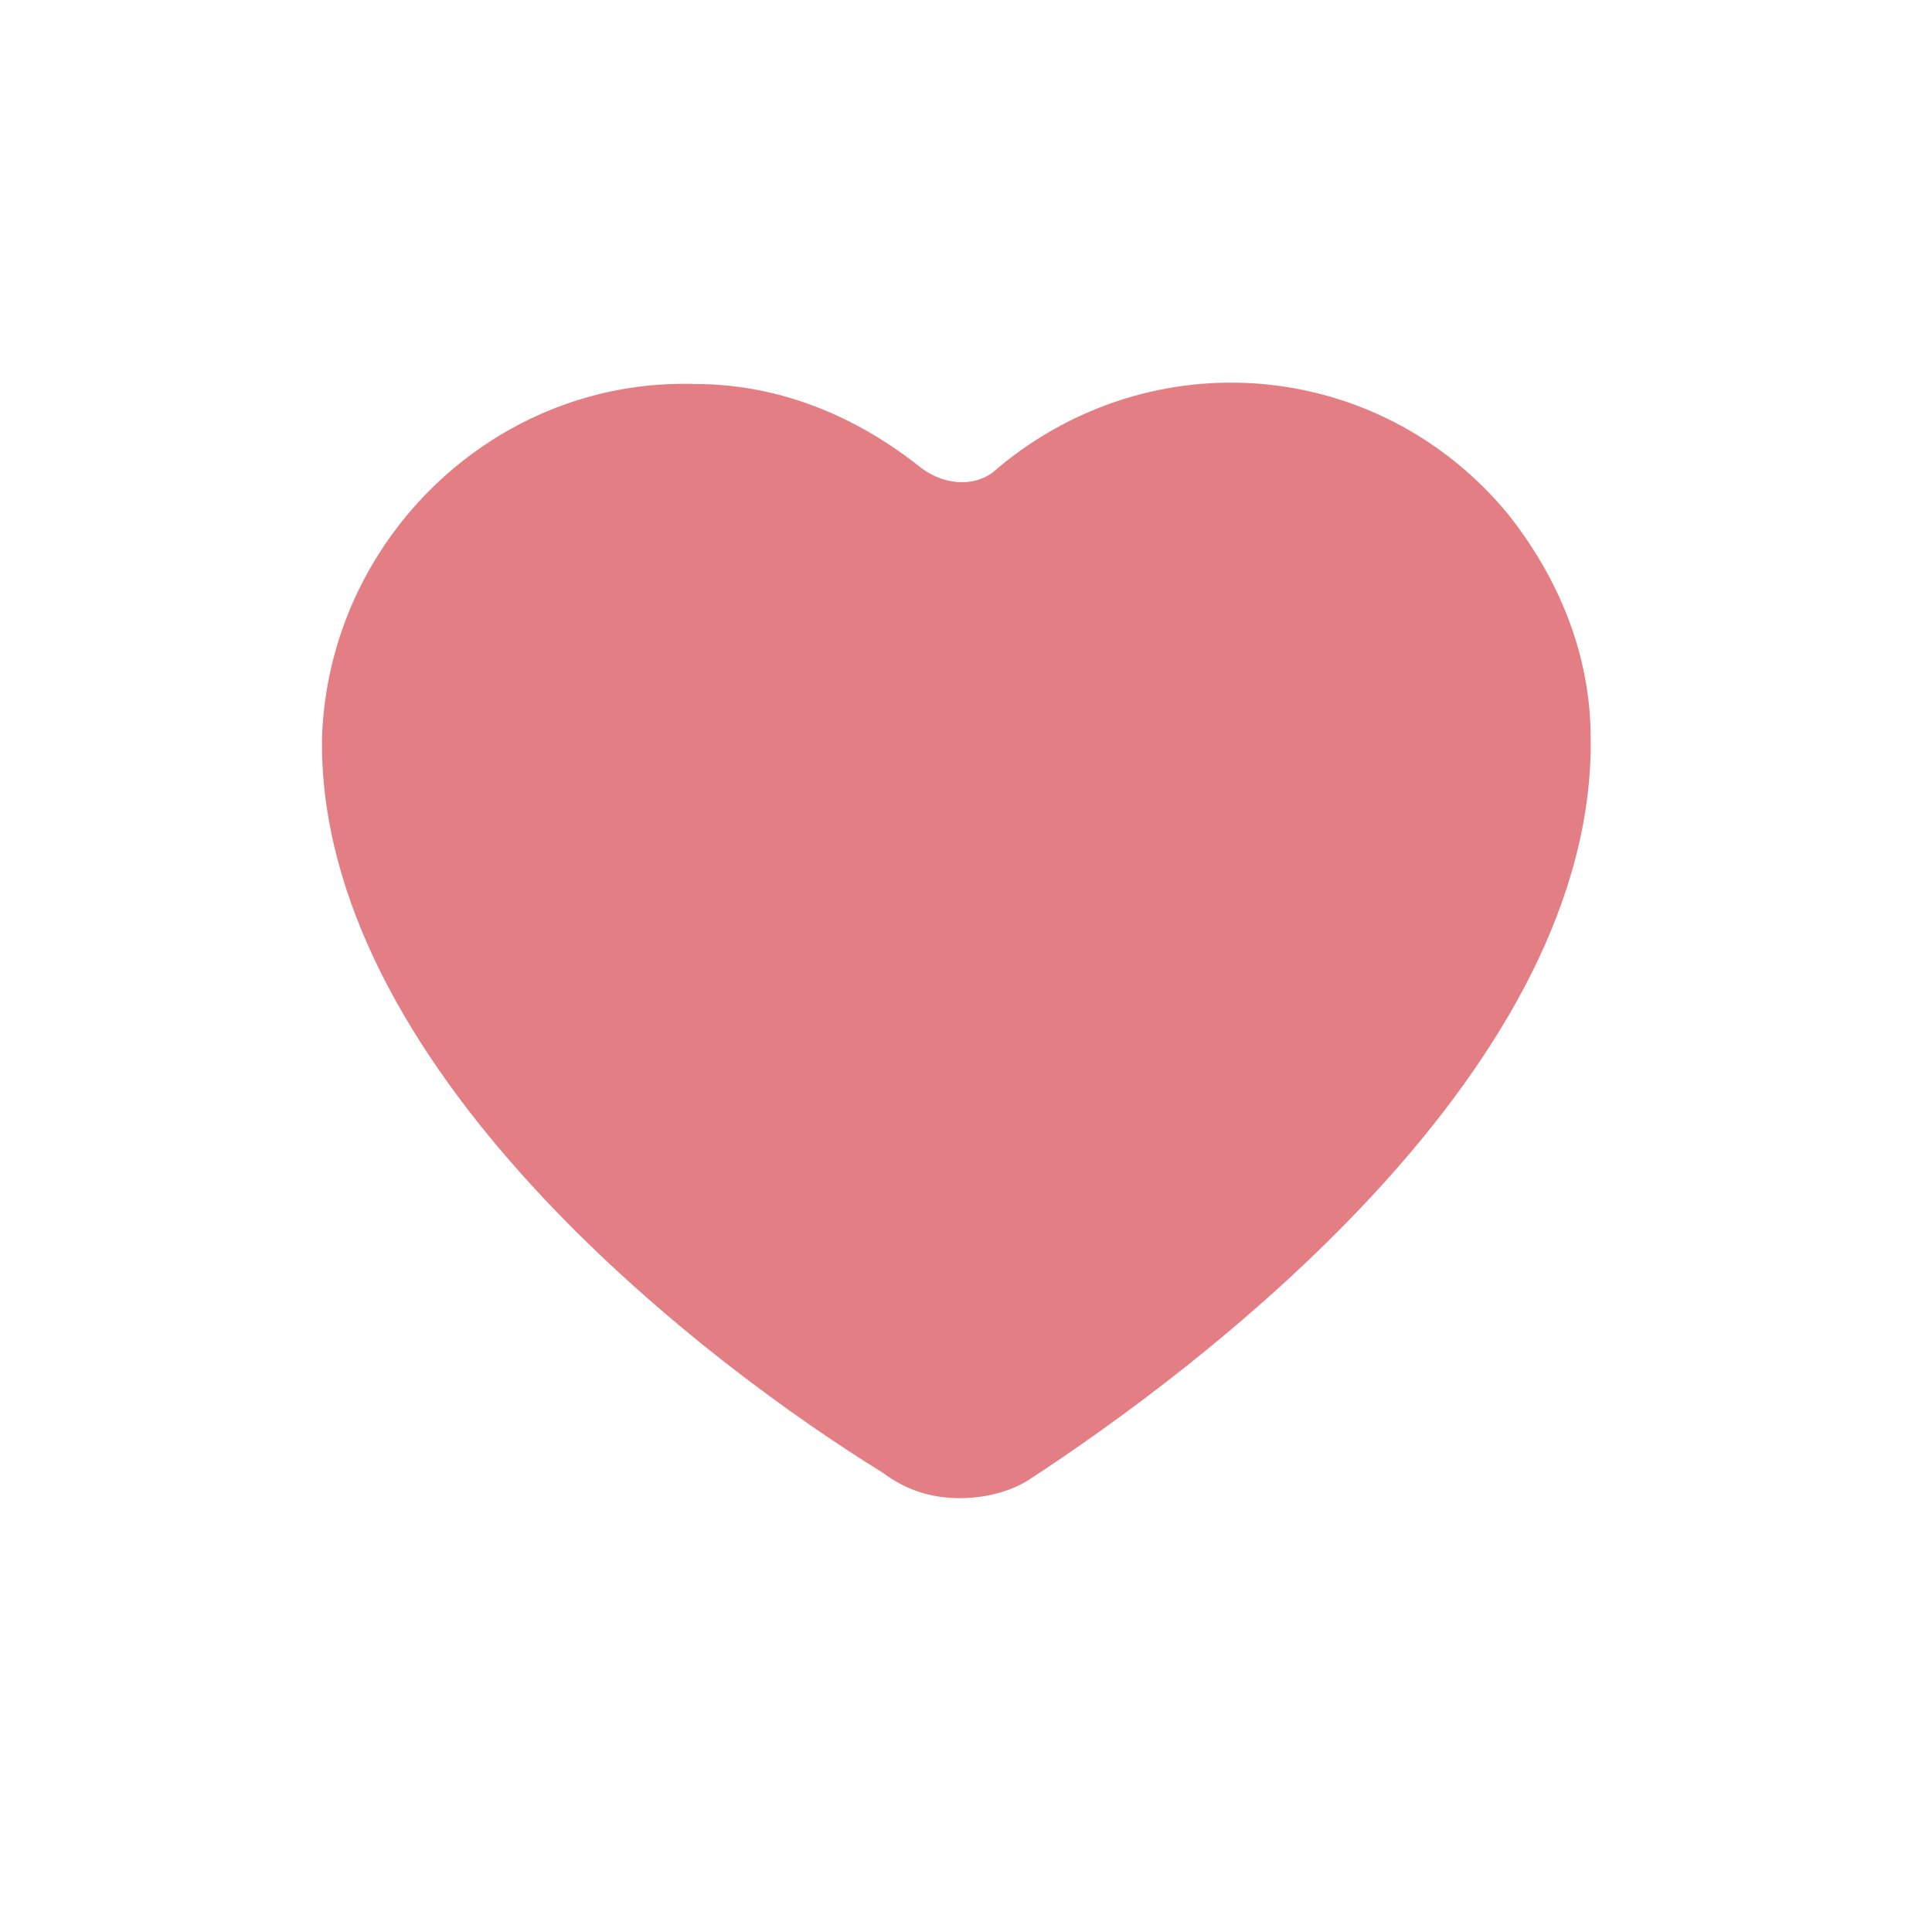 <?xml version="1.0" encoding="utf-8"?>
<!-- Generator: Adobe Illustrator 23.1.0, SVG Export Plug-In . SVG Version: 6.00 Build 0)  -->
<svg version="1.1" id="圖層_1" xmlns="http://www.w3.org/2000/svg" xmlns:xlink="http://www.w3.org/1999/xlink" x="0px" y="0px"
	 viewBox="0 0 30 30" style="enable-background:new 0 0 30 30;" xml:space="preserve">
<style type="text/css">
	.st0{clip-path:url(#SVGID_2_);}
	.st1{fill:#E37E84;}
</style>
<g>
	<g>
		<defs>
			<rect id="SVGID_1_" width="30" height="30"/>
		</defs>
		<clipPath id="SVGID_2_">
			<use xlink:href="#SVGID_1_"  style="overflow:visible;"/>
		</clipPath>
		<g id="heart" class="st0">
			<g id="组_647" transform="translate(4 -7.837)">
				<path id="路径_262" class="st1" d="M10.9,31.1c-0.4,0-0.8-0.1-1.2-0.4C7.1,29.1,1.1,24.6,1,19.5l0,0c0,0,0,0,0-0.1
					s0-0.1,0-0.1l0,0c0.1-3.1,2.7-5.6,5.8-5.5c1.3,0,2.5,0.5,3.5,1.3c0.4,0.3,0.9,0.3,1.2,0c2.4-2,5.9-1.7,7.9,0.7
					c0.8,1,1.3,2.2,1.3,3.5l0,0v0.2c-0.1,5.1-6.1,9.6-8.7,11.3C11.7,31,11.3,31.1,10.9,31.1z"/>
			</g>
		</g>
	</g>
</g>
</svg>
